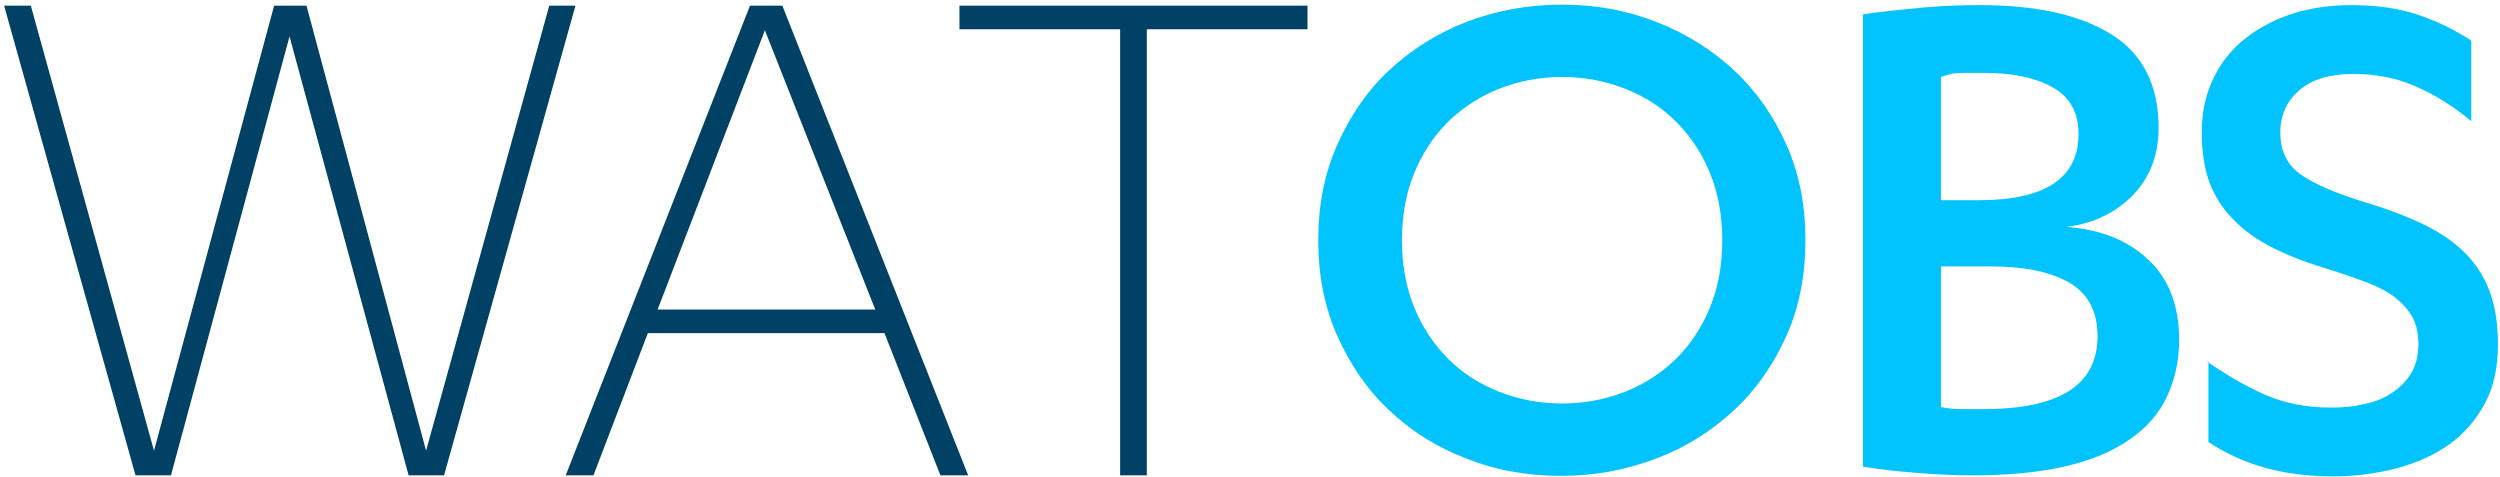<?xml version="1.0" encoding="utf-8"?>
<!-- Generator: Adobe Illustrator 27.3.1, SVG Export Plug-In . SVG Version: 6.00 Build 0)  -->
<svg version="1.2" baseProfile="tiny" id="Layer_1" xmlns="http://www.w3.org/2000/svg" xmlns:xlink="http://www.w3.org/1999/xlink"
	 x="0px" y="0px" viewBox="0 0 487 93" overflow="visible" xml:space="preserve">
<g>
	<path fill="#004165" d="M59.7,1.1L83,87.8l24-86.7h5.1L86.5,92.6h-6.9L56.4,7.1L33.3,92.6h-6.9L0.8,1.1H6l24,86.7L53.4,1.1H59.7z"
		/>
	<path fill="#004165" d="M126.2,64.9l-10.6,27.7h-5.4l35.9-91.5h6.3l36.2,91.5h-5.4l-10.9-27.7C172.3,64.9,126.2,64.9,126.2,64.9z
		 M149,5.9l-20.9,54.4h42.4L149,5.9z"/>
	<path fill="#004165" d="M223.4,92.6h-5.2V5.7h-31.3V1.1h67.8v4.6h-31.3V92.6z"/>
	<path fill="#01C4FF" d="M256.8,46.8c0-6.8,1.2-13,3.7-18.6s5.8-10.5,10.1-14.5c4.3-4,9.3-7.2,15-9.4s12-3.4,18.6-3.4
		s12.7,1.1,18.5,3.4c5.7,2.2,10.8,5.4,15.1,9.4c4.3,4,7.7,8.9,10.2,14.5s3.7,11.8,3.7,18.6s-1.2,13-3.7,18.6s-5.9,10.5-10.2,14.5
		c-4.3,4-9.3,7.2-15.1,9.4c-5.8,2.2-11.9,3.4-18.5,3.4c-6.7,0-12.9-1.1-18.6-3.4c-5.8-2.2-10.8-5.4-15-9.4c-4.3-4-7.6-8.9-10.1-14.5
		S256.8,53.6,256.8,46.8z M335.5,46.8c0-4.8-0.8-9.2-2.4-13.1s-3.8-7.2-6.6-10c-2.8-2.8-6.1-4.9-9.9-6.4s-7.9-2.3-12.3-2.3
		s-8.5,0.8-12.3,2.3s-7.1,3.7-9.9,6.4c-2.8,2.8-5,6.1-6.6,10s-2.4,8.2-2.4,13.1c0,4.8,0.8,9.2,2.4,13.1s3.8,7.2,6.6,10
		c2.8,2.8,6.1,4.9,9.9,6.4s7.9,2.3,12.3,2.3s8.5-0.8,12.3-2.3s7.1-3.7,9.9-6.4c2.8-2.8,5-6.1,6.6-10C334.7,56,335.5,51.7,335.5,46.8
		z"/>
	<path fill="#01C4FF" d="M362.9,2.8c3.3-0.5,7.1-0.9,11.3-1.3c4.3-0.4,8.1-0.5,11.6-0.5c10.9,0,19.4,1.9,25.5,5.7s9.2,9.9,9.2,18.2
		c0,5.3-1.7,9.7-5,13.1c-3.3,3.4-7.6,5.5-12.9,6.2c6.6,0.5,11.9,2.6,15.9,6.4c4,3.7,6,9,6,15.6c0,4-0.8,7.6-2.3,10.9
		s-3.9,6.1-7.2,8.4c-3.2,2.3-7.4,4.1-12.5,5.3c-5.1,1.2-11.2,1.8-18.2,1.8c-3.7,0-7.4-0.2-11.2-0.5c-3.8-0.3-7.2-0.7-10.2-1.2
		L362.9,2.8L362.9,2.8z M378.1,39h7.4c12.9,0,19.4-4.3,19.4-12.9c0-4.1-1.6-7.1-4.9-9s-7.7-2.9-13.3-2.9c-1.3,0-2.8,0-4.4,0
		s-3,0.3-4.2,0.8V39z M378.1,79.3c1.4,0.3,2.9,0.4,4.4,0.4s2.7,0,3.8,0c14.9,0,22.3-4.7,22.3-14.2c0-4.9-1.9-8.4-5.6-10.5
		s-8.8-3.1-15-3.1h-9.9L378.1,79.3L378.1,79.3z"/>
	<path fill="#01C4FF" d="M429.9,70.4c3.6,2.5,7.3,4.7,11.1,6.4c3.8,1.7,8.2,2.6,13.1,2.6c2.3,0,4.4-0.2,6.5-0.7
		c2.1-0.4,3.9-1.2,5.4-2.2s2.8-2.3,3.7-3.8c0.9-1.5,1.4-3.4,1.4-5.7c0-2.1-0.4-3.8-1.2-5.3c-0.8-1.4-2-2.7-3.4-3.8s-3.2-2-5.2-2.8
		c-2.1-0.8-4.4-1.6-6.9-2.4c-4.4-1.3-8.2-2.7-11.4-4.3c-3.2-1.6-5.8-3.4-7.9-5.6c-2.1-2.1-3.7-4.6-4.7-7.3s-1.5-6-1.5-9.7
		c0-4,0.8-7.5,2.3-10.6s3.6-5.7,6.3-7.8c2.7-2.1,5.8-3.7,9.3-4.8S454.1,1,458,1c4.9,0,9.3,0.6,13.1,1.9c3.8,1.3,7.2,3,10.3,5v15.7
		c-3.6-3-7.2-5.2-10.9-6.8c-3.6-1.6-7.7-2.4-12.1-2.4s-7.9,1-10.4,3.1s-3.8,4.9-3.8,8.3c0,3.6,1.3,6.3,4,8.2s6.9,3.7,12.8,5.5
		c4.4,1.3,8.2,2.8,11.5,4.4c3.2,1.6,5.9,3.5,8,5.7s3.6,4.7,4.6,7.5s1.5,6.1,1.5,9.9c0,4.5-0.8,8.3-2.5,11.5s-4,5.9-6.9,8
		s-6.3,3.6-10.2,4.7c-3.9,1-8.1,1.6-12.5,1.6c-5,0-9.6-0.6-13.7-1.8c-4.1-1.2-7.6-2.9-10.6-4.9V70.4H429.9z"/>
</g>
</svg>
